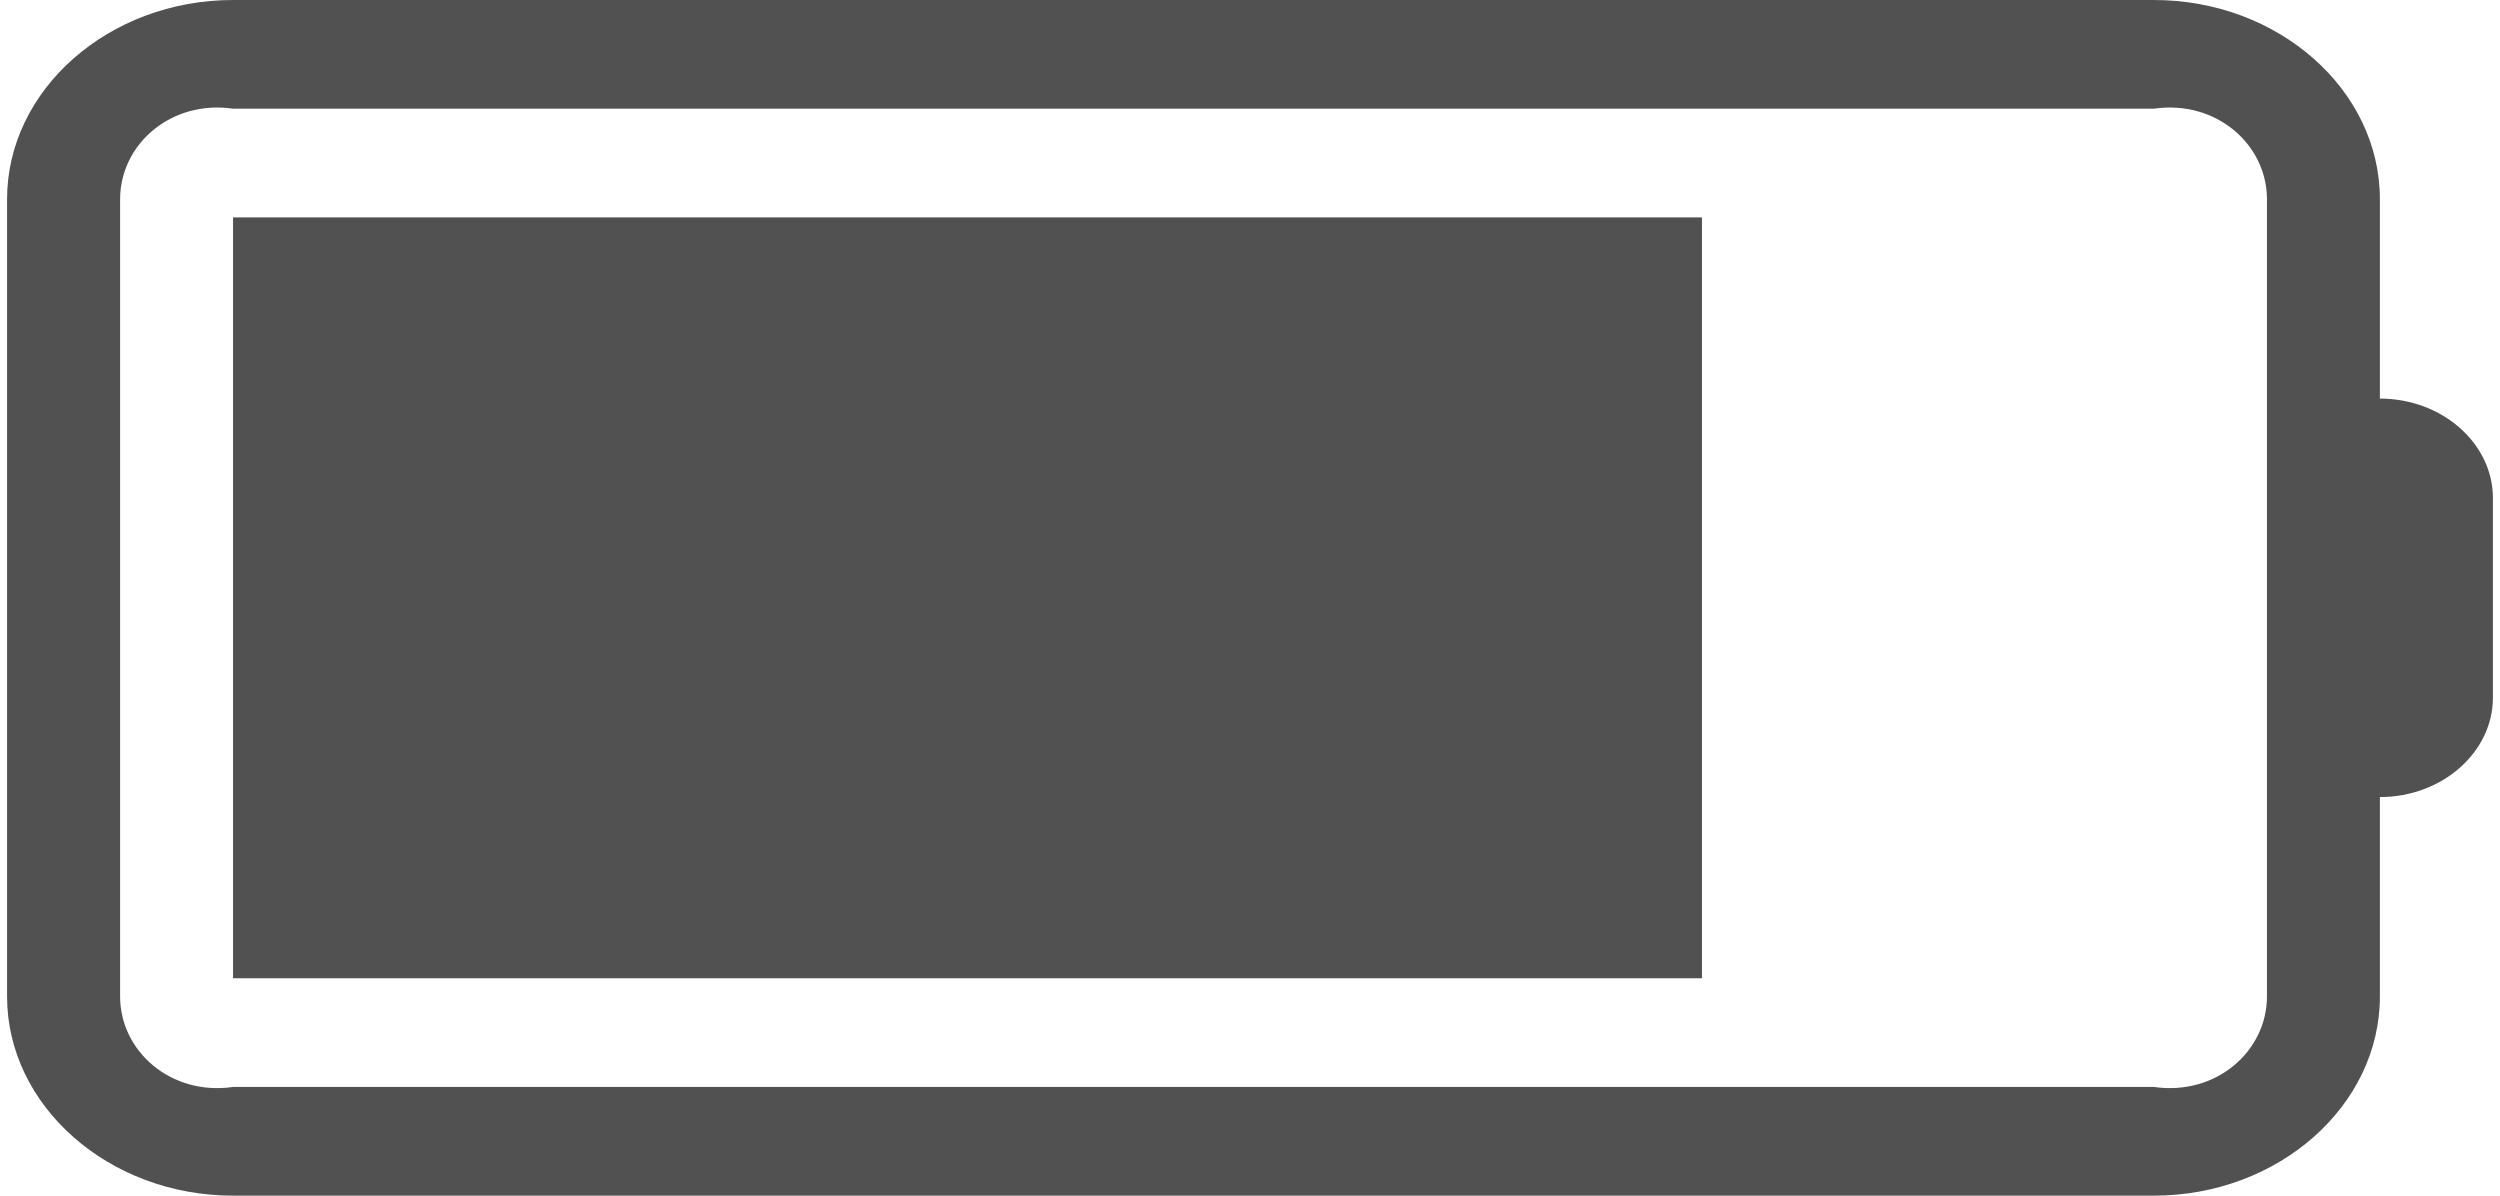 ﻿<?xml version="1.0" encoding="utf-8"?>
<svg version="1.1" xmlns:xlink="http://www.w3.org/1999/xlink" width="23px" height="11px" xmlns="http://www.w3.org/2000/svg">
  <g transform="matrix(1 0 0 1 -336 -9 )">
    <path d="M 22.935 4.583  C 22.935 4.079  22.467 3.667  21.895 3.667  L 21.895 1.833  C 21.895 0.825  20.96 0  19.816 0  L 2.144 0  C 1.001 0  0.065 0.825  0.065 1.833  L 0.065 9.167  C 0.065 10.175  1.001 11  2.144 11  L 19.816 11  C 20.96 11  21.895 10.175  21.895 9.167  L 21.895 7.333  C 22.467 7.333  22.935 6.921  22.935 6.417  L 22.935 4.583  Z M 20.856 1.833  L 20.856 4.583  L 20.856 6.417  L 20.856 9.167  C 20.856 9.671  20.388 10.083  19.816 10  L 2.144 10  C 1.572 10.083  1.105 9.671  1.105 9.167  L 1.105 1.833  C 1.105 1.329  1.572 0.917  2.144 1  L 19.816 1  C 20.388 0.917  20.856 1.329  20.856 1.833  Z M 2.144 2  L 2.144 9  L 15.658 9  L 15.658 2  L 2.144 2  Z " fill-rule="nonzero" fill="#515151" stroke="none" transform="matrix(1 0 0 1 336 9 )" />
  </g>
</svg>